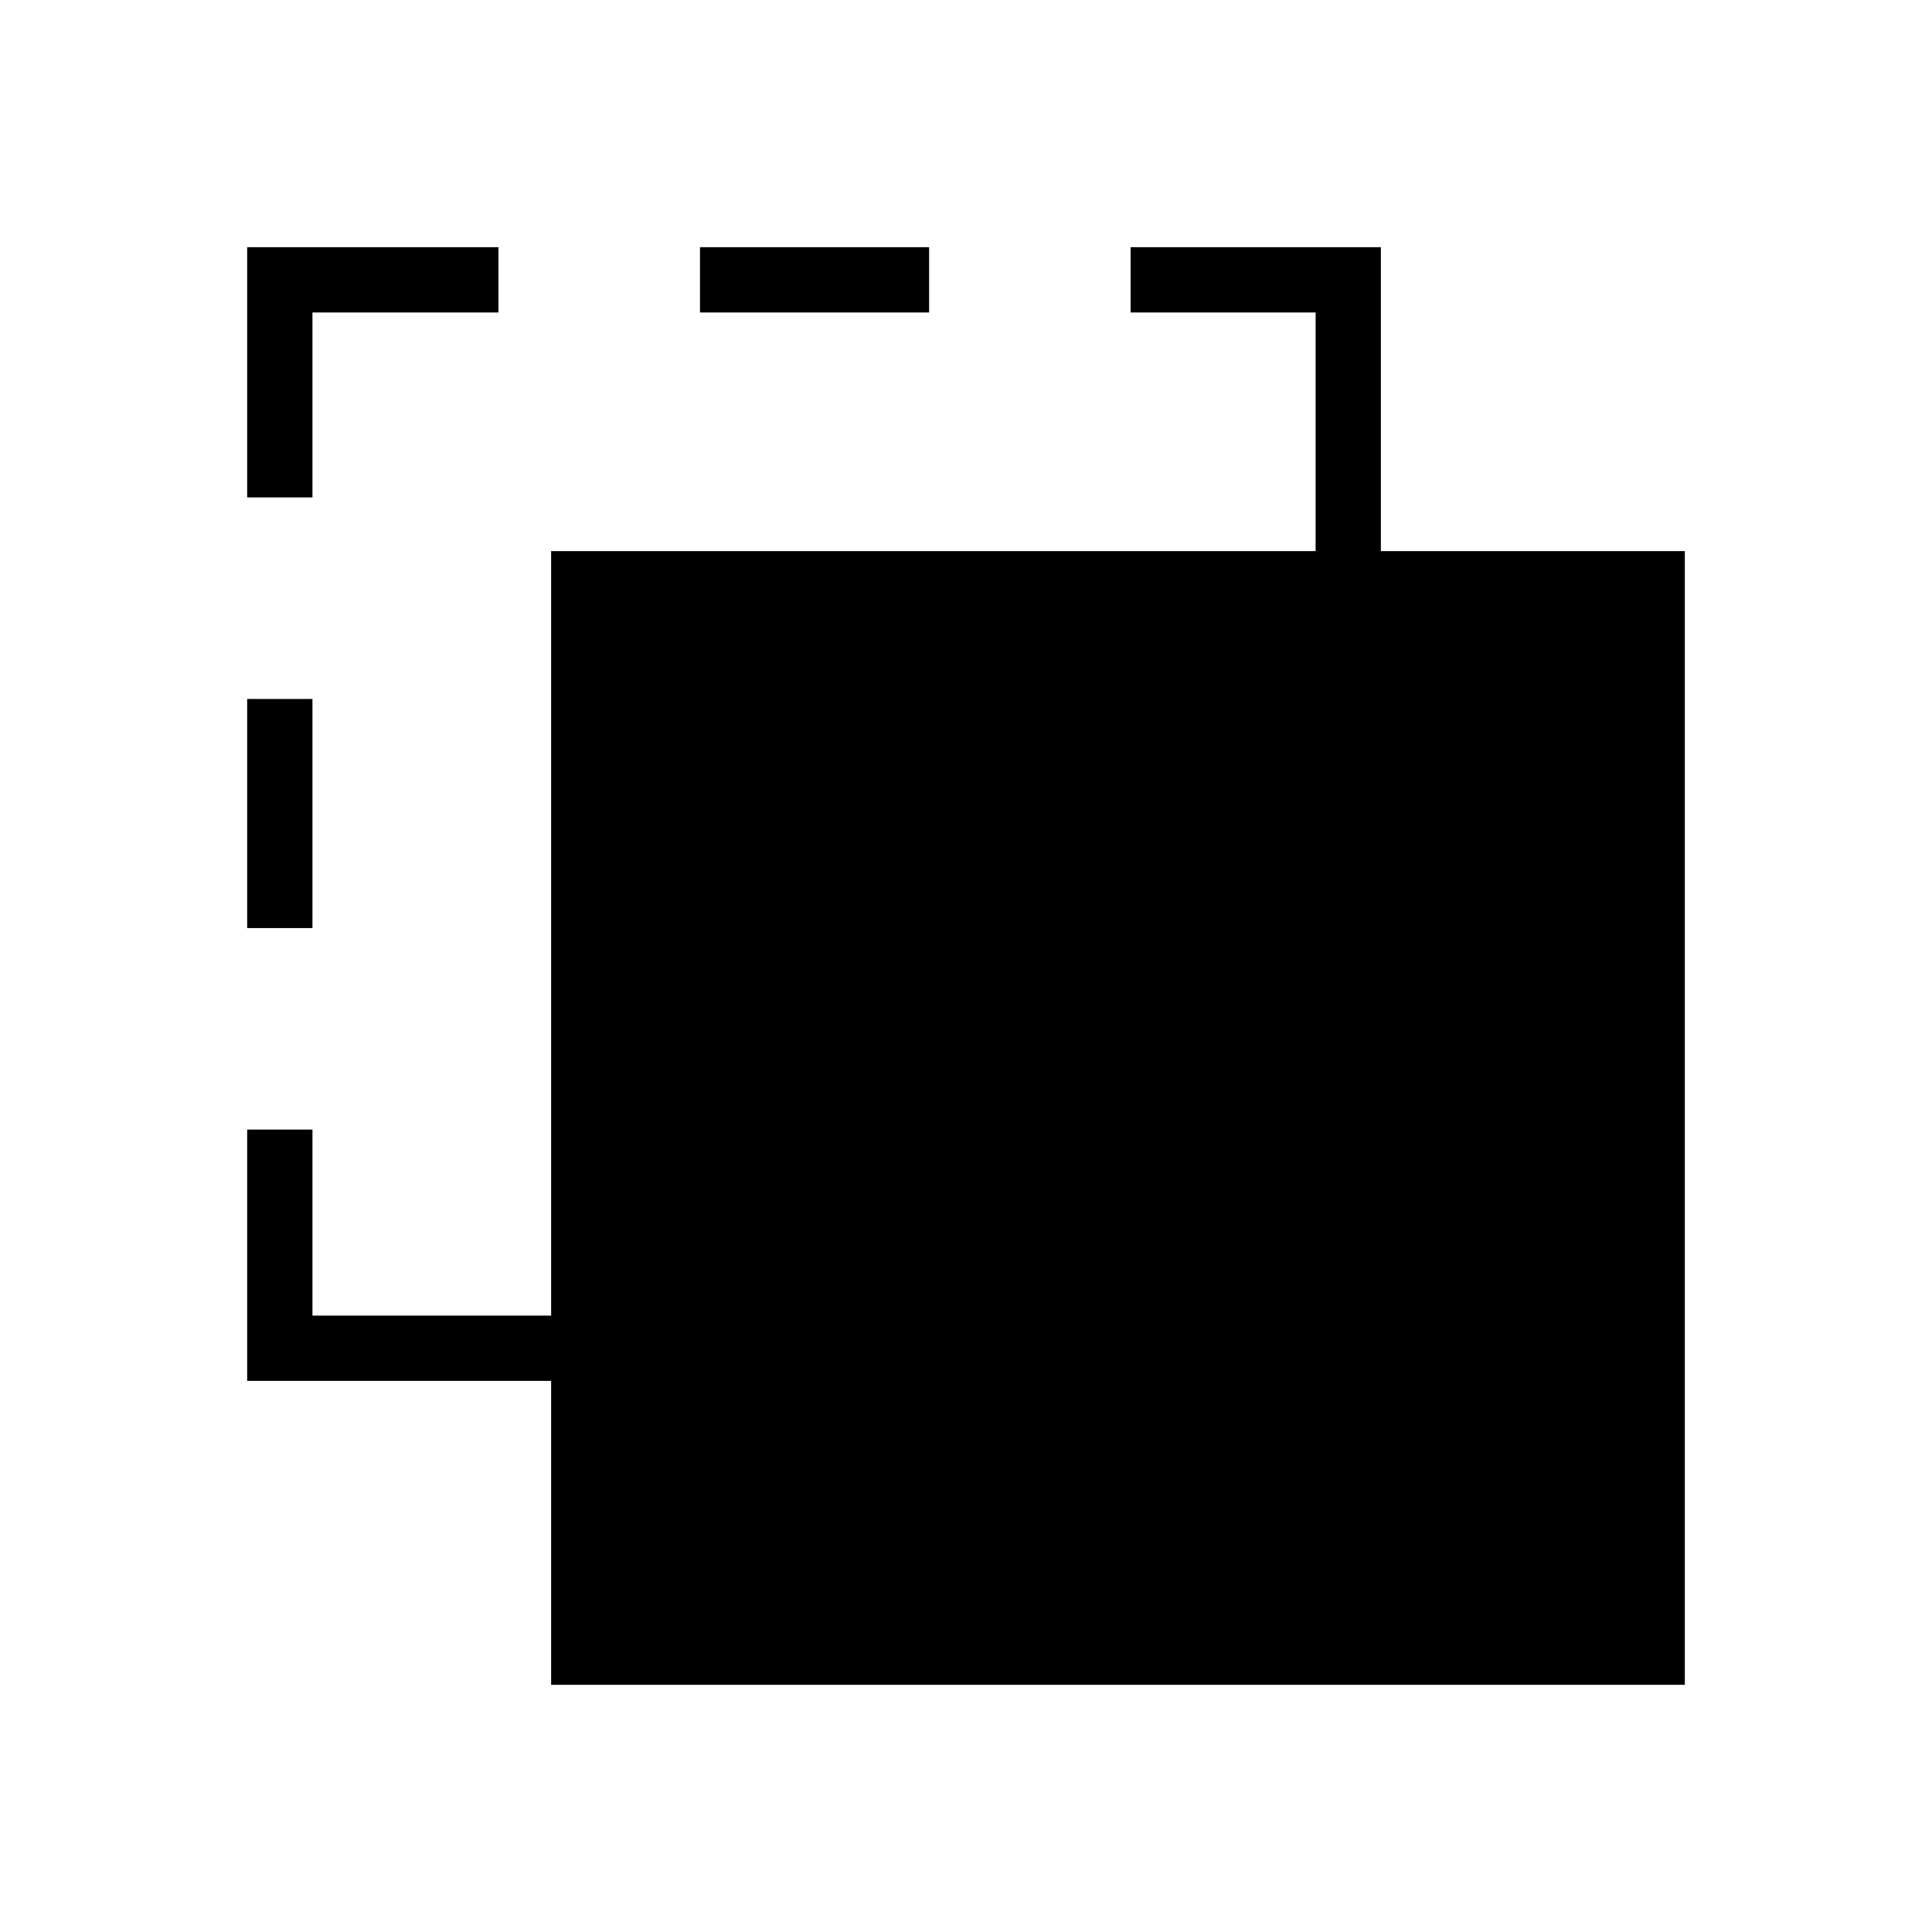 <svg xmlns="http://www.w3.org/2000/svg" height="40" viewBox="0 -960 960 960" width="40"><path d="M273.85-122.82v-151.03H122.82v-124.87h32.44v92.44h118.59v-379.87h379.87v-118.59H561.8v-32.44h124.35v151.03h151.03v563.33H273.85ZM122.82-498.85v-113.84h32.44v113.84h-32.44Zm0-213.97v-124.36h124.87v32.44h-92.43v91.92h-32.44Zm225-91.92v-32.44h113.85v32.44H347.82Z"/></svg>